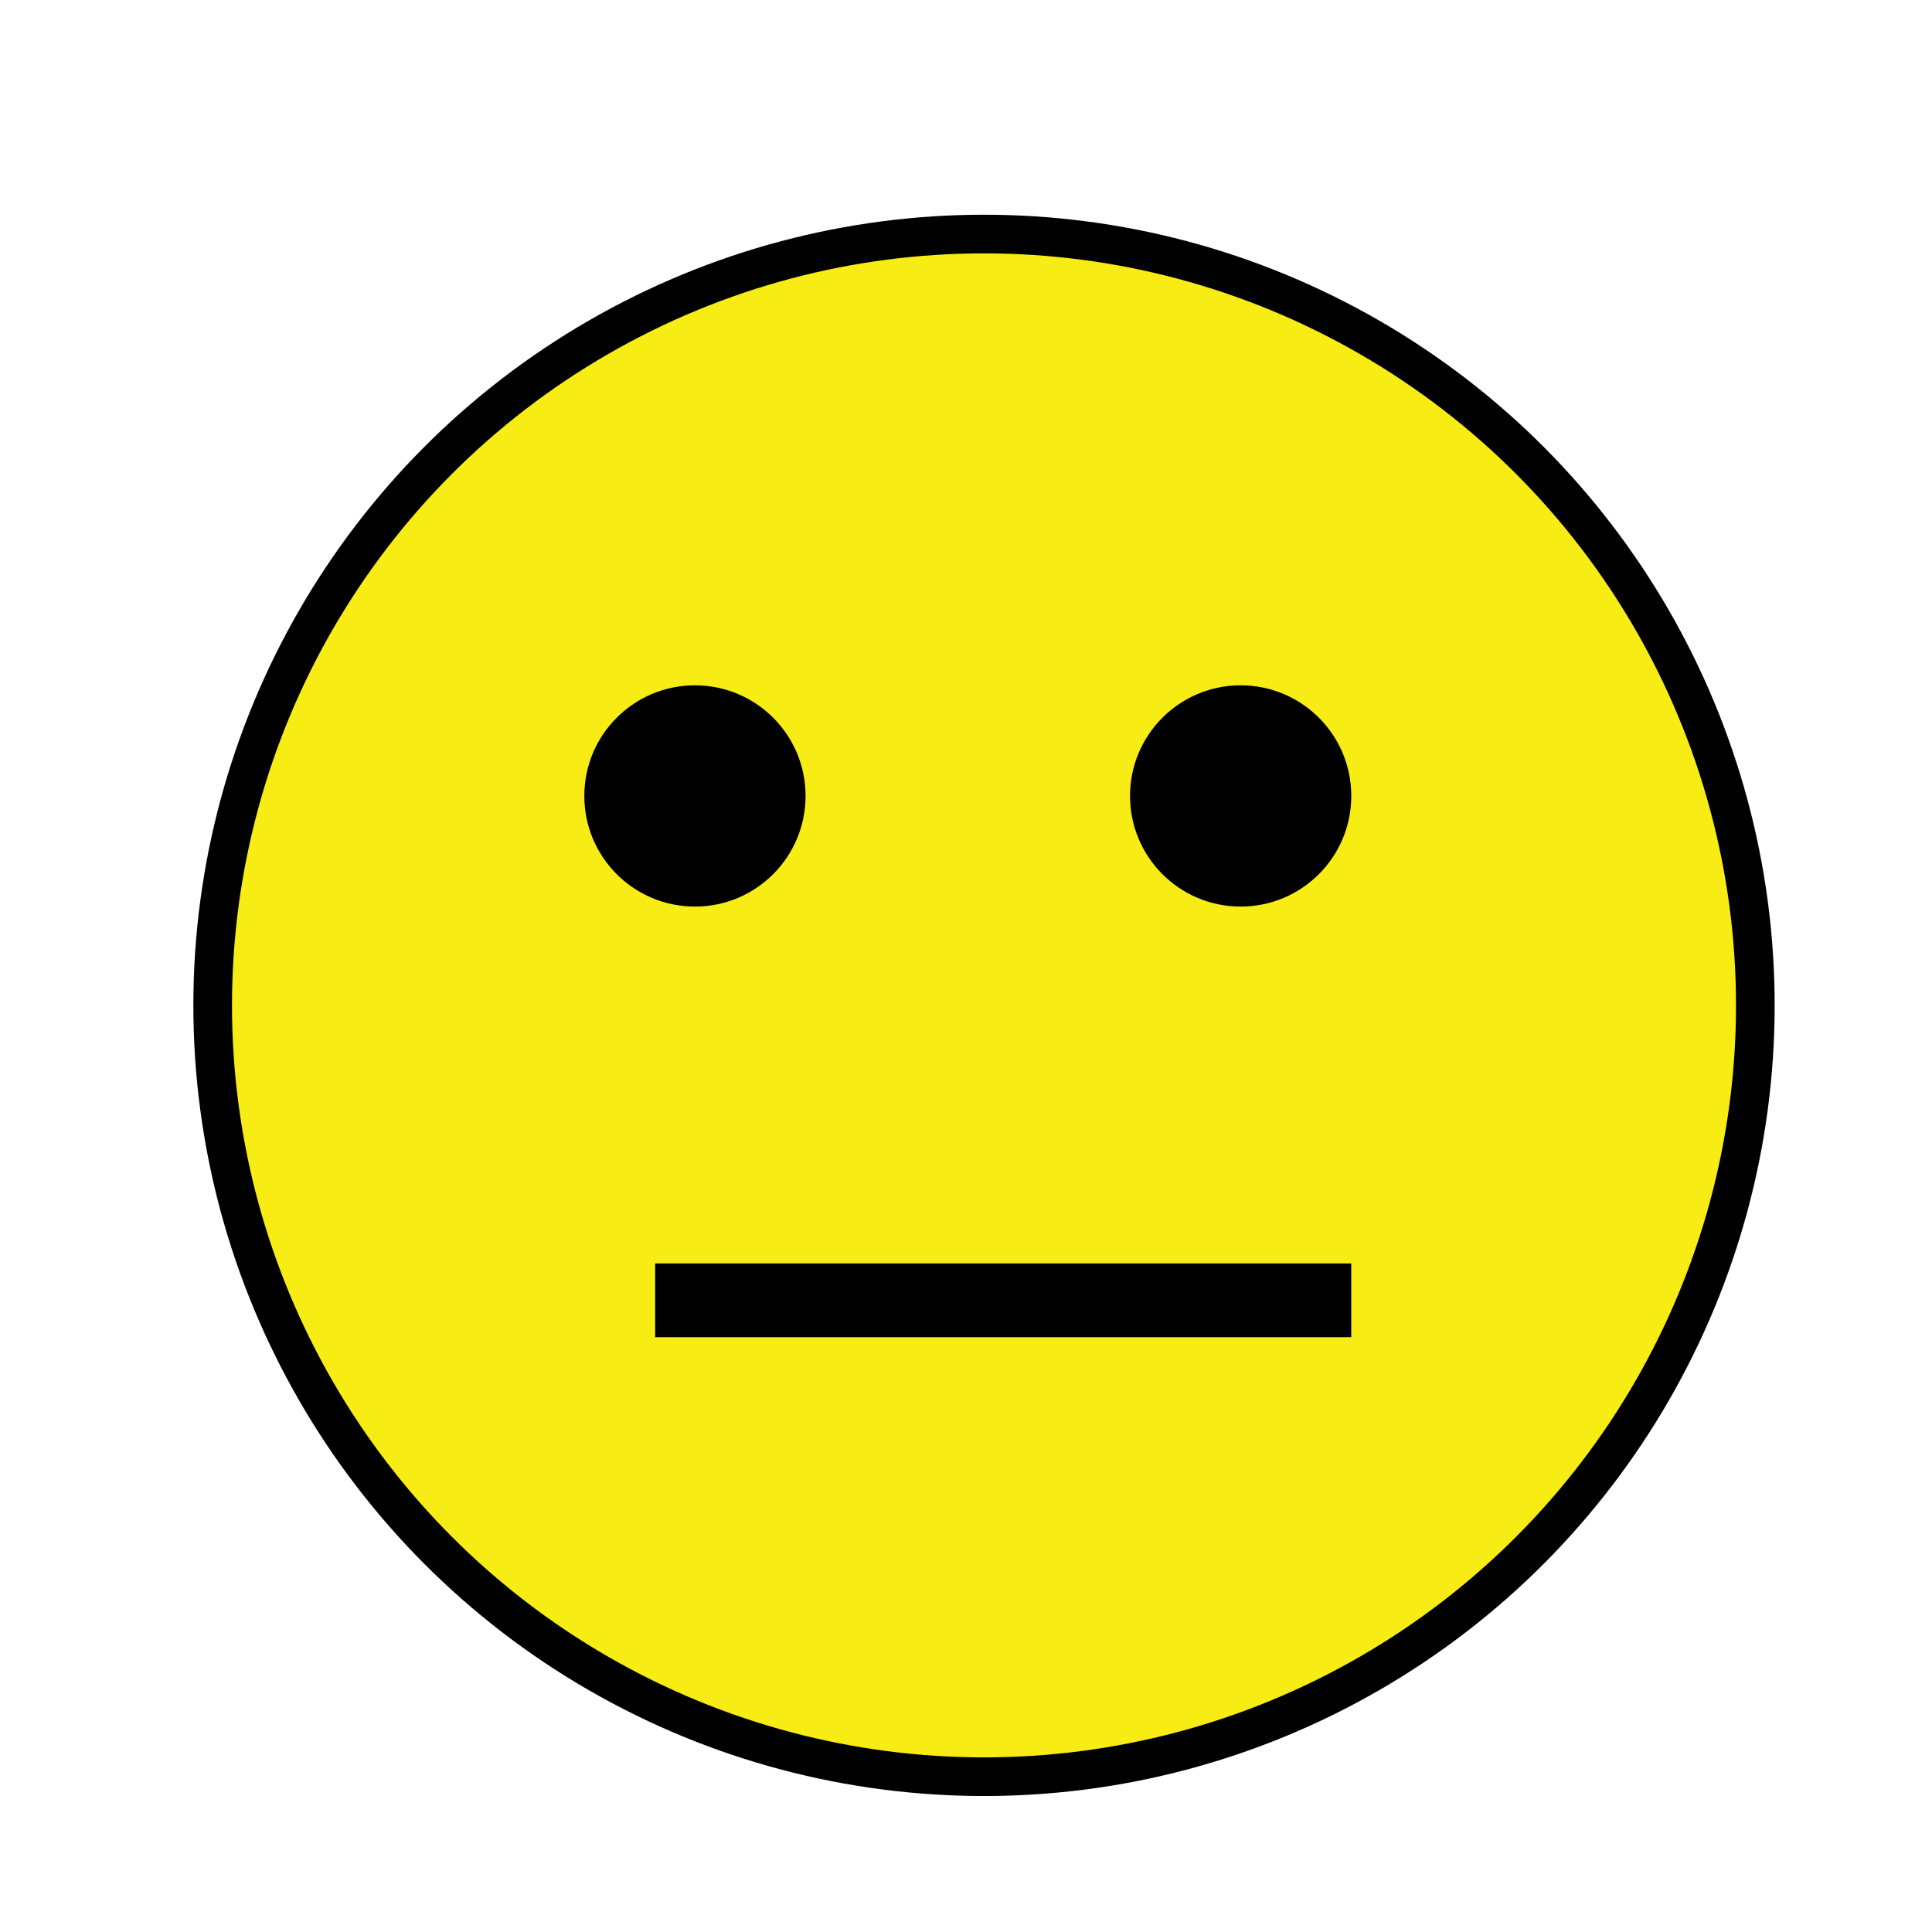 <svg version="1.1" id="Layer_1" xmlns="http://www.w3.org/2000/svg" xmlns:xlink="http://www.w3.org/1999/xlink" x="0px" y="0px"
	 viewBox="0 0 500 500" style="enable-background:new 0 0 500 500;" xml:space="preserve">
<style type="text/css">
	.st0{fill:#F7EC13;stroke:#000000;stroke-width:10;stroke-miterlimit:10;}
</style>
<circle class="st0" cx="254.66" cy="260.19" r="199.62"/>
<circle cx="179.85" cy="205.99" r="28.63"/>
<circle cx="321.08" cy="205.99" r="28.63"/>
<rect x="169.55" y="326.98" width="180.15" height="19.08"/>
</svg>
